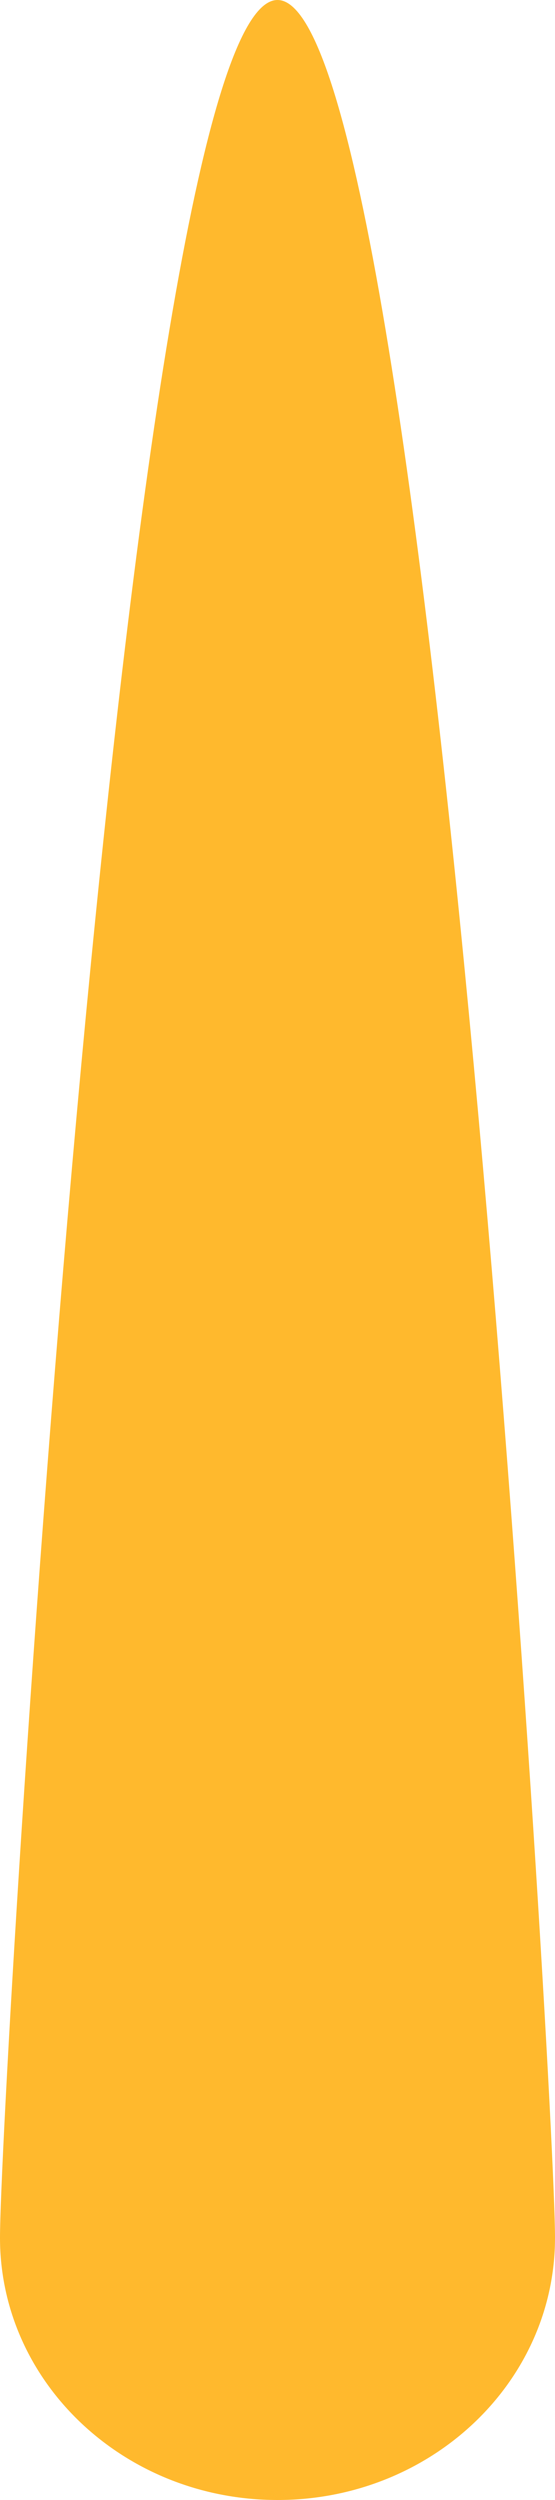 <svg width="8" height="36" viewBox="0 0 8 36" fill="none" xmlns="http://www.w3.org/2000/svg">
<path id="Vector" d="M8 32.224C8 34.309 6.209 36 4 36C1.791 36 0 34.309 0 32.224C0 30.14 1.791 0 4 0C6.209 0 8 30.14 8 32.224Z" fill="url(#paint0_linear_401_1819)"/>
<defs>
<linearGradient id="paint0_linear_401_1819" x1="12.049" y1="51.357" x2="19.716" y2="82.003" gradientUnits="userSpaceOnUse">
<stop stop-color="#FFB92D"/>
<stop offset="1" stop-color="#F59500"/>
</linearGradient>
</defs>
</svg>
